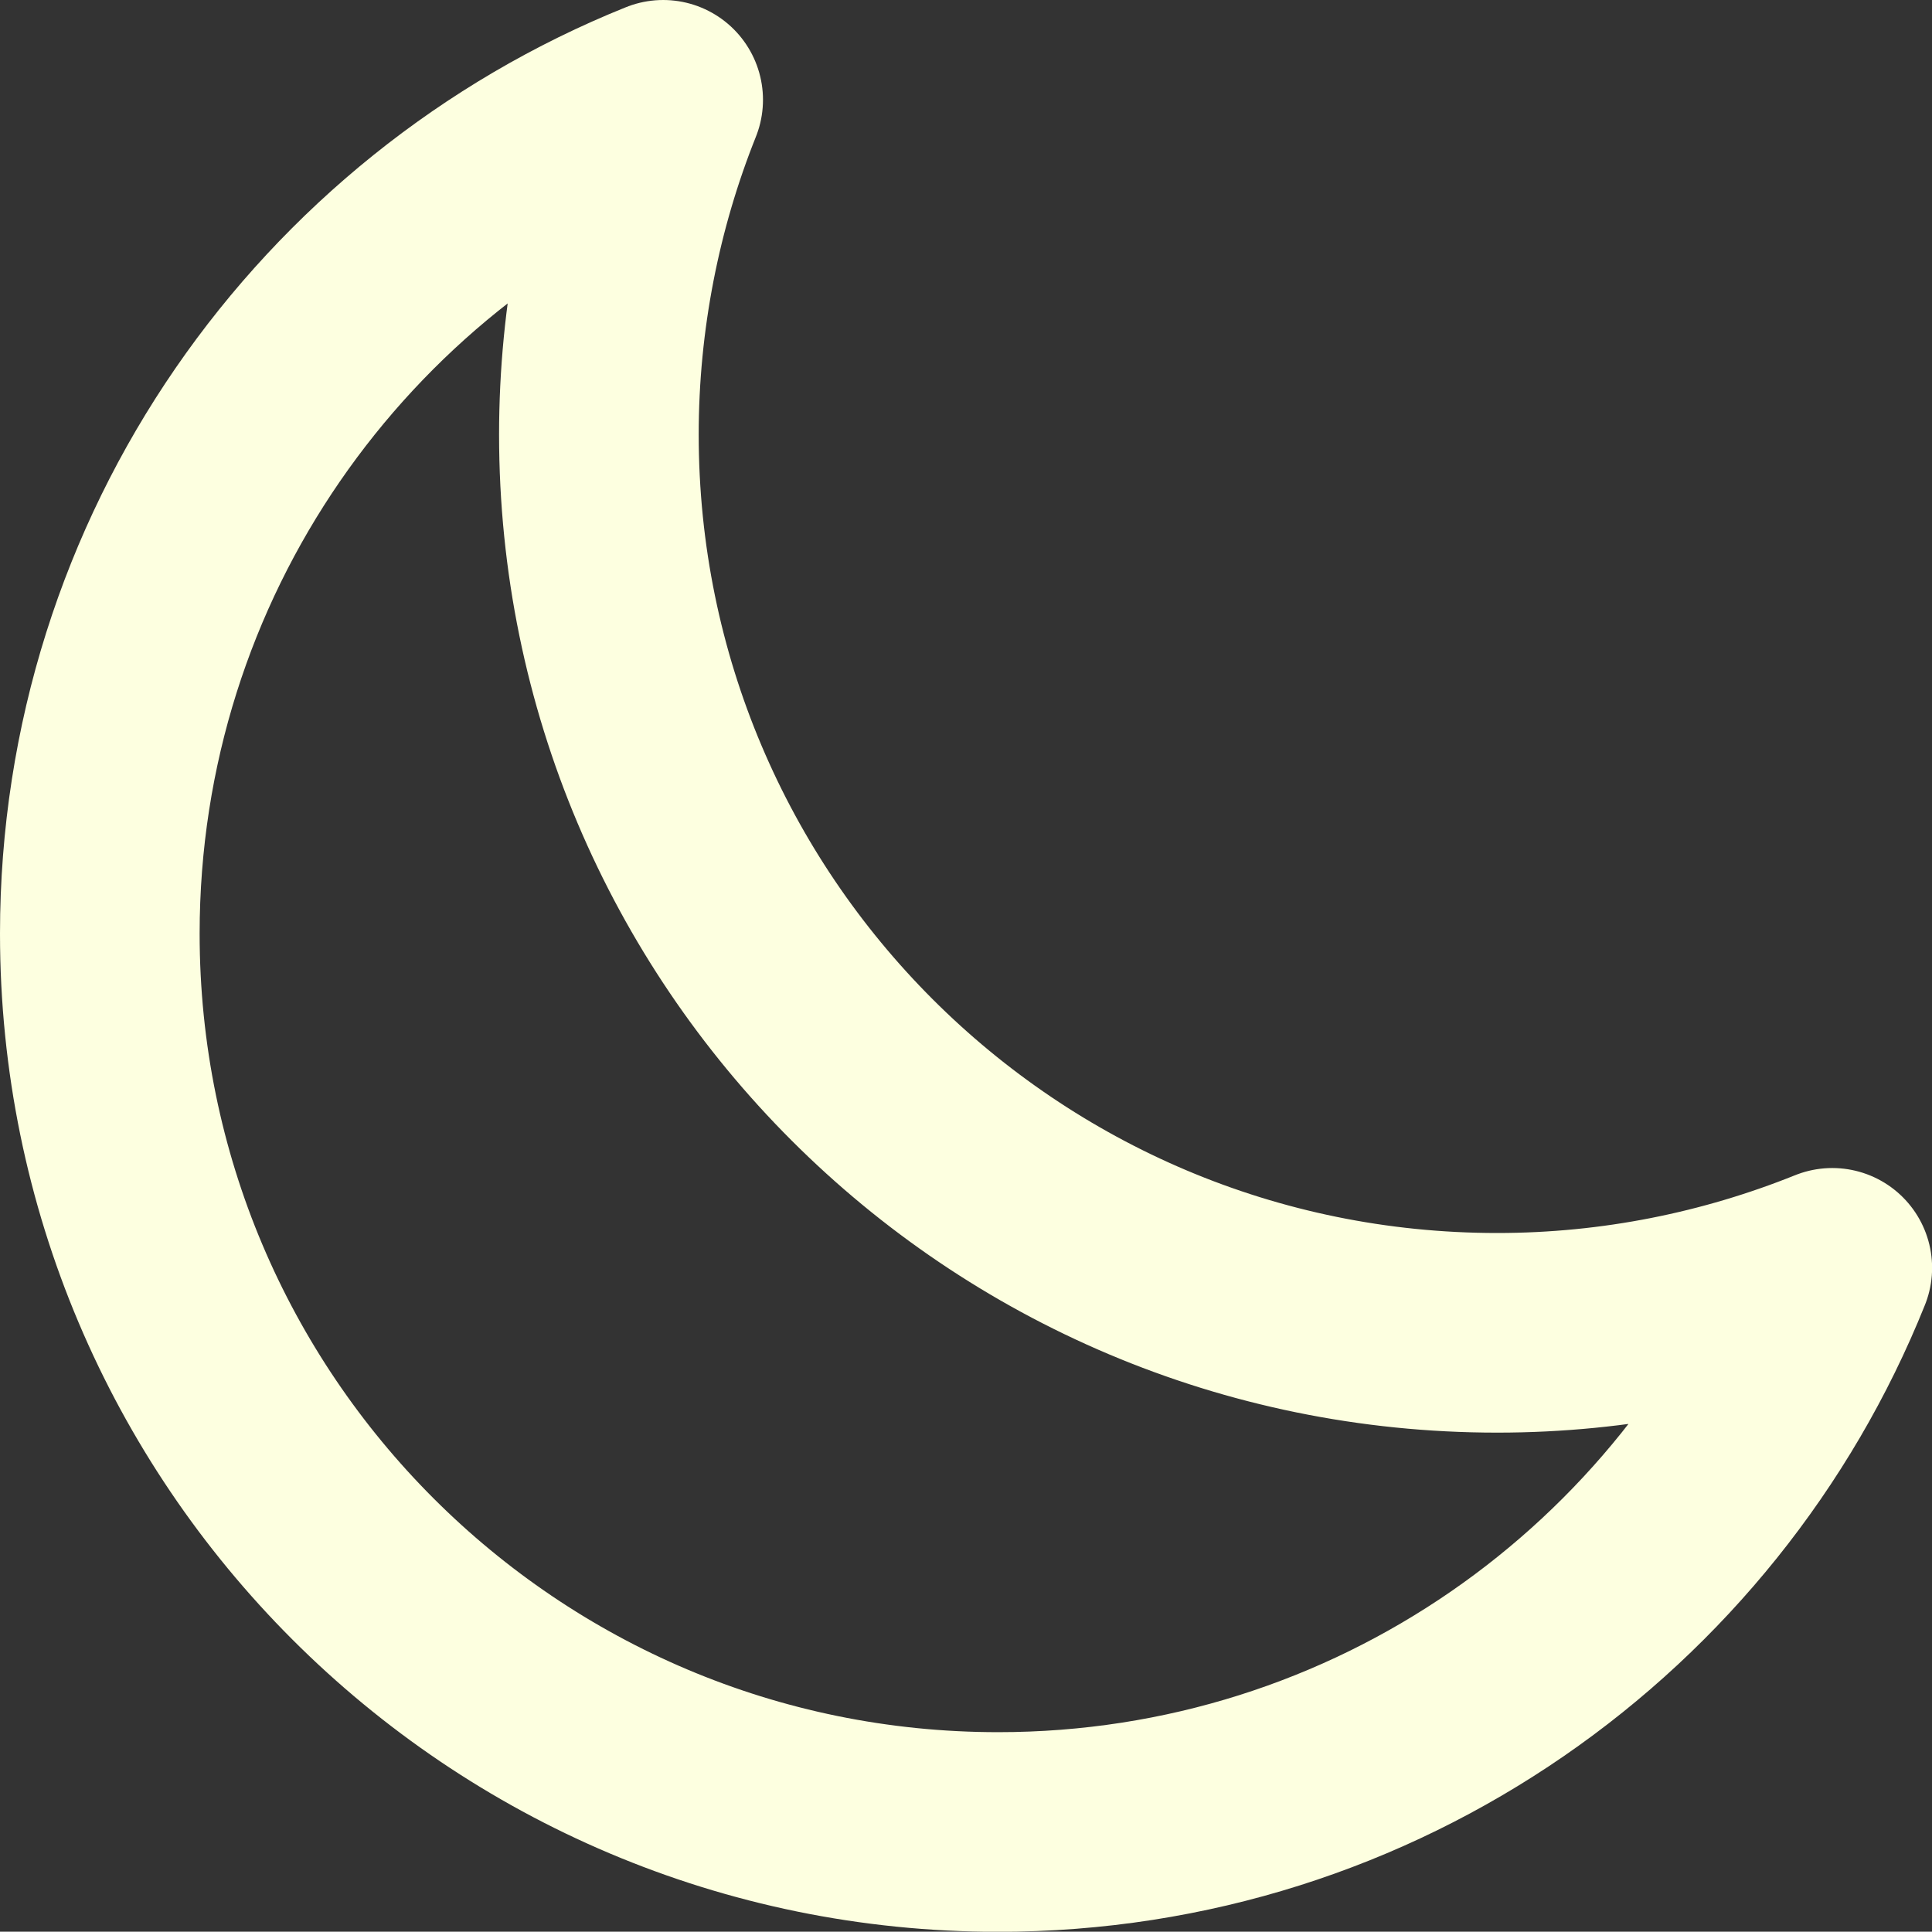 <?xml version="1.0" encoding="UTF-8" standalone="no"?>
<!-- Uploaded to: SVG Repo, www.svgrepo.com, Generator: SVG Repo Mixer Tools -->

<svg
   width="645.214"
   height="645.115"
   viewBox="0 0 19.356 19.353"
   fill="none"
   version="1.1"
   id="svg1"
   xml:space="preserve"
   xmlns="http://www.w3.org/2000/svg"
   xmlns:svg="http://www.w3.org/2000/svg"><rect x="0" y="0" width="19.356" height="19.353" fill="#333333" stroke="none"/><defs
     id="defs1" /><g
     style="fill:none;stroke:#fdffe0;stroke-opacity:1"
     id="g1"
     transform="translate(-2.32,-2.33)"><path
       d="m 3.32,11.684 c 0,4.971 4.029,9 9,9 3.787,0 7.028,-2.339 8.357,-5.652 -1.037,0.417 -2.171,0.651 -3.357,0.651 -4.971,0 -9,-4.029 -9,-9 0,-1.18 0.231,-2.321 0.644,-3.353 C 5.656,4.66 3.32,7.899 3.32,11.684 Z"
       stroke="#000000"
       stroke-width="2"
       stroke-linecap="round"
       stroke-linejoin="round"
       id="path1"
       style="stroke:#fdffe0;stroke-opacity:1" /></g></svg>
